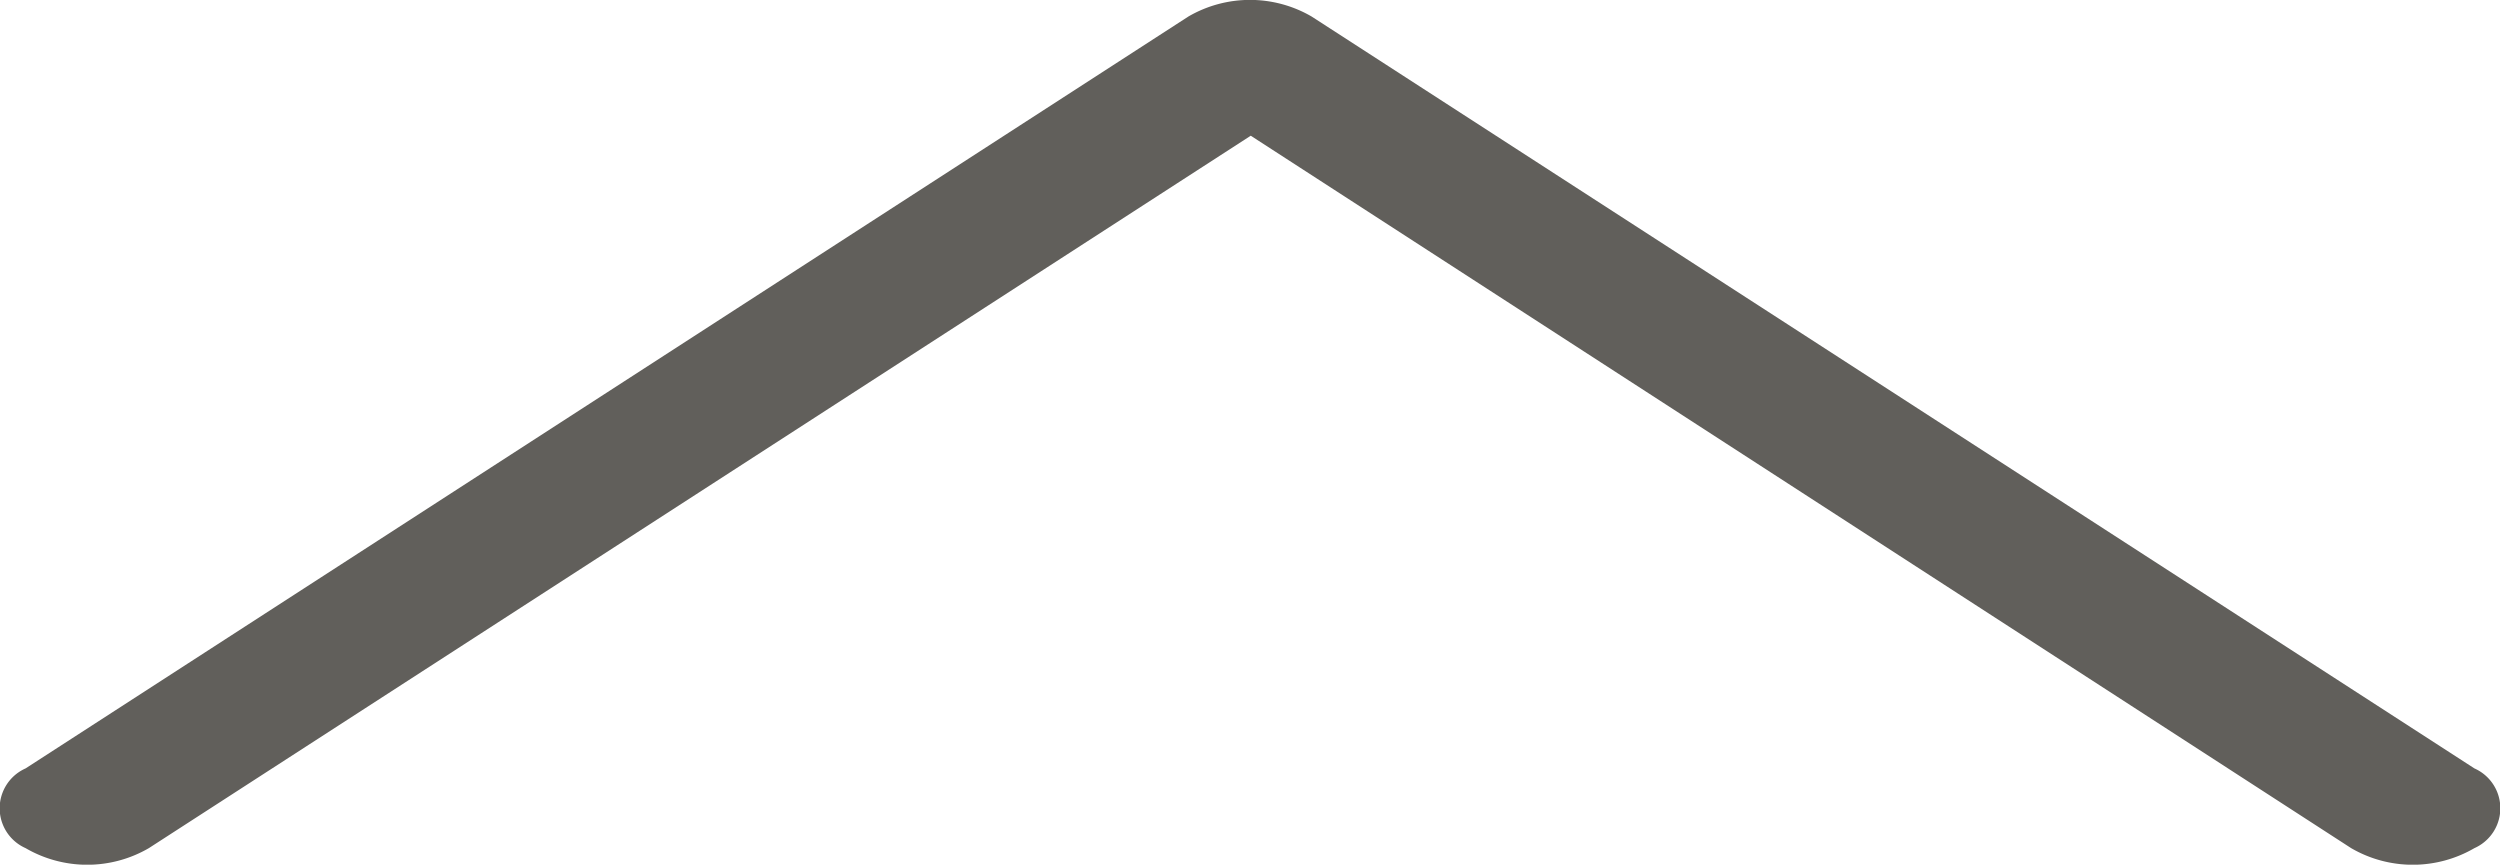 <svg xmlns="http://www.w3.org/2000/svg" viewBox="0 0 66.5 23"><defs><style>.cls-1{fill:#615f5b;fill-rule:evenodd;}</style></defs><title>icon-chevron</title><g id="Слой_2" data-name="Слой 2"><g id="Слой_1-2" data-name="Слой 1"><path class="cls-1" d="M62.54,22.56a3.26,3.26,0,0,0,3.28,0,1.16,1.16,0,0,0,0-2.12L34.89.44a3.26,3.26,0,0,0-3.28,0L.68,20.44a1.16,1.16,0,0,0,0,2.12,3.26,3.26,0,0,0,3.28,0L33.27,3.61Z"/></g></g></svg>